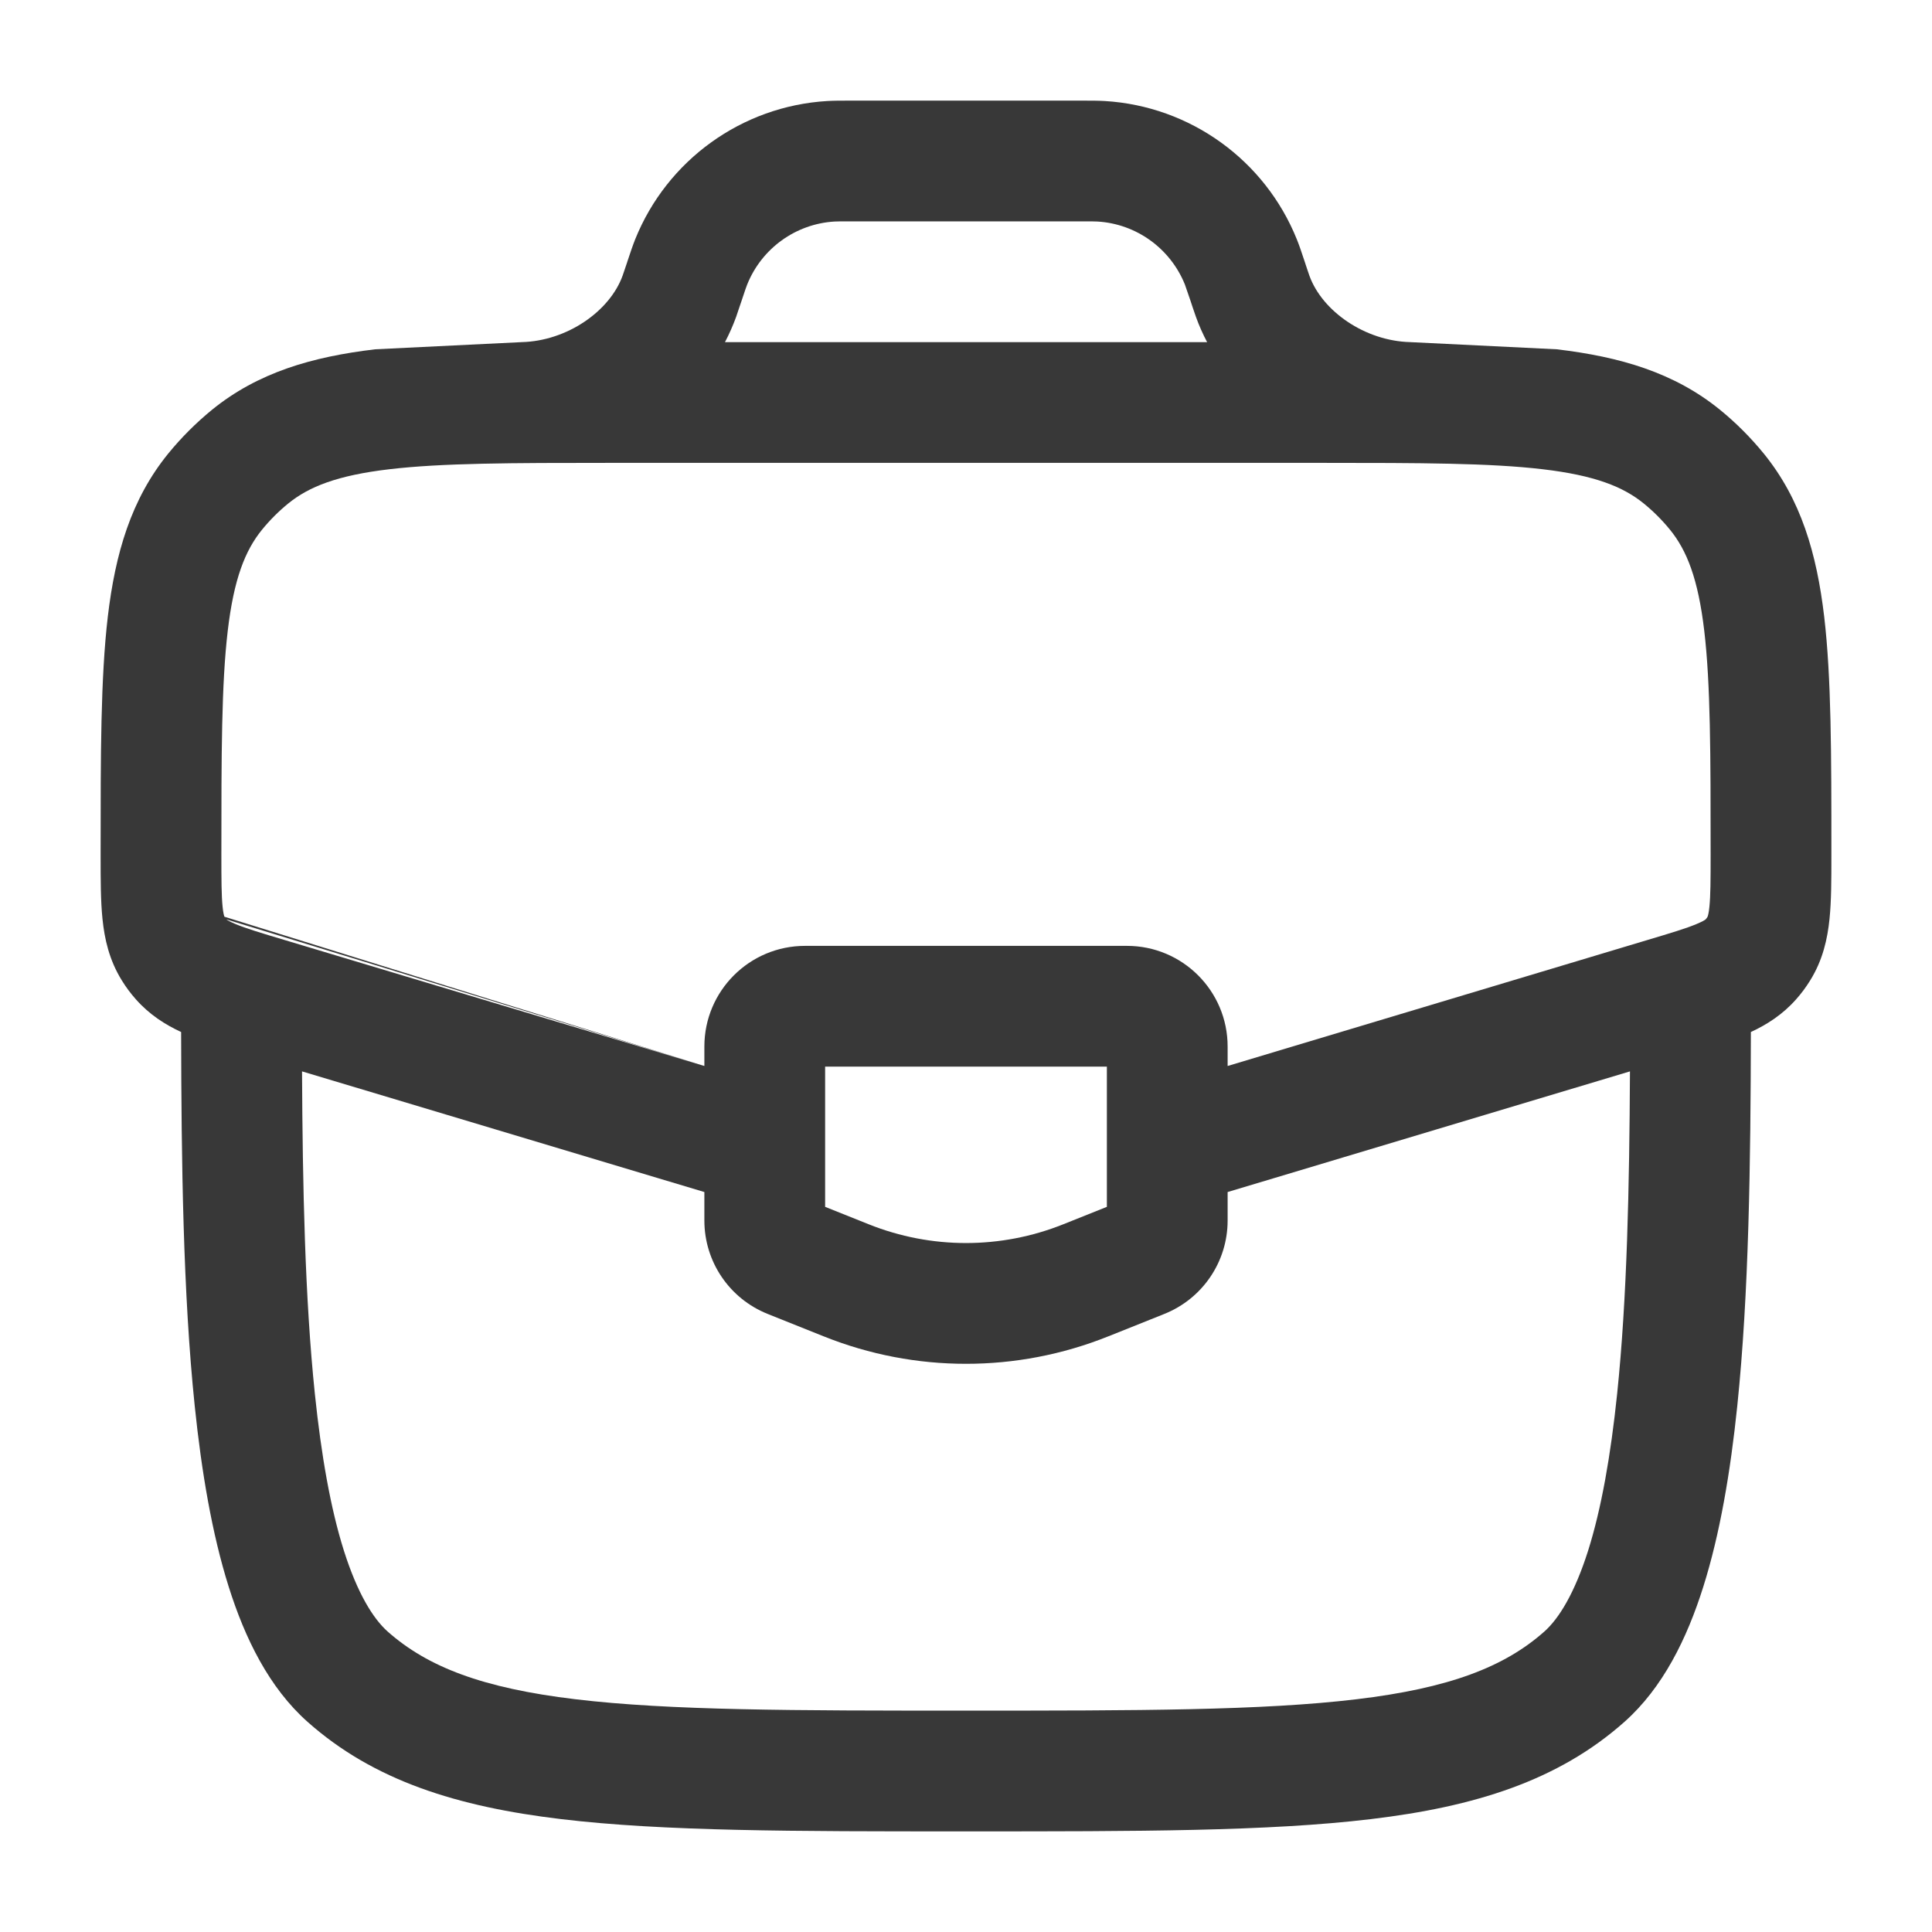 <svg width="24" height="24" viewBox="0 0 24 24" fill="none" xmlns="http://www.w3.org/2000/svg">
<path fill-rule="evenodd" clip-rule="evenodd" d="M10.581 1.25L10.561 1.25C10.447 1.25 10.359 1.25 10.275 1.255C9.215 1.319 8.286 1.989 7.89 2.974C7.859 3.052 7.831 3.136 7.795 3.244L7.789 3.263L7.763 3.34C7.744 3.397 7.739 3.412 7.734 3.425C7.574 3.867 7.043 4.236 6.481 4.25L4.662 4.339C3.875 4.432 3.202 4.628 2.633 5.091C2.435 5.253 2.253 5.435 2.091 5.633C1.628 6.202 1.432 6.875 1.339 7.662C1.25 8.421 1.25 9.377 1.25 10.562L1.25 10.609L1.25 10.64C1.25 10.924 1.25 11.19 1.273 11.414C1.298 11.662 1.356 11.926 1.514 12.18C1.565 12.263 1.623 12.341 1.688 12.414C1.857 12.605 2.053 12.729 2.25 12.82C2.253 14.436 2.274 16.068 2.419 17.466C2.504 18.286 2.634 19.055 2.841 19.711C3.044 20.356 3.344 20.966 3.82 21.389C4.643 22.121 5.68 22.444 6.973 22.598C8.243 22.75 9.871 22.75 11.949 22.75H12.051C14.129 22.75 15.757 22.75 17.027 22.598C18.32 22.444 19.357 22.121 20.18 21.389C20.656 20.966 20.956 20.356 21.159 19.711C21.366 19.055 21.496 18.286 21.581 17.466C21.726 16.068 21.747 14.436 21.75 12.82C21.947 12.729 22.143 12.605 22.312 12.414C22.377 12.341 22.435 12.263 22.486 12.18C22.644 11.926 22.702 11.662 22.727 11.414C22.75 11.19 22.75 10.924 22.75 10.64L22.75 10.562C22.75 9.377 22.75 8.421 22.661 7.662C22.568 6.875 22.372 6.202 21.909 5.633C21.747 5.435 21.566 5.253 21.367 5.091C20.798 4.628 20.125 4.432 19.338 4.339L17.519 4.25C16.957 4.236 16.426 3.867 16.266 3.425C16.262 3.413 16.256 3.396 16.237 3.34L16.205 3.243C16.169 3.136 16.142 3.052 16.11 2.974C15.714 1.989 14.785 1.319 13.725 1.255C13.641 1.25 13.553 1.25 13.44 1.25L10.581 1.25ZM7.57 5.75L7.609 5.75H16.391L16.43 5.75C17.652 5.75 18.508 5.752 19.163 5.829C19.809 5.905 20.162 6.045 20.42 6.255C20.539 6.352 20.648 6.461 20.745 6.58C20.955 6.838 21.095 7.191 21.171 7.837C21.249 8.499 21.25 9.366 21.25 10.609C21.25 10.935 21.249 11.124 21.235 11.263C21.227 11.345 21.216 11.379 21.212 11.388C21.205 11.4 21.197 11.411 21.188 11.421C21.18 11.428 21.151 11.447 21.074 11.479C20.945 11.533 20.764 11.588 20.452 11.681L15.25 13.242V13C15.25 12.31 14.69 11.75 14 11.75H10C9.31 11.75 8.75 12.31 8.75 13V13.242L3.548 11.681C3.236 11.588 3.055 11.533 2.926 11.479C2.849 11.447 2.82 11.428 2.812 11.421L8.75 13.242L2.788 11.388C2.784 11.379 2.773 11.345 2.765 11.263C2.751 11.124 2.75 10.935 2.75 10.609C2.75 9.366 2.751 8.499 2.829 7.837C2.905 7.191 3.045 6.838 3.255 6.58C3.352 6.461 3.461 6.352 3.58 6.255C3.838 6.045 4.191 5.905 4.837 5.829C5.492 5.752 6.348 5.75 7.57 5.75ZM10.581 2.75C10.438 2.75 10.398 2.75 10.366 2.752C9.884 2.781 9.462 3.086 9.282 3.534C9.27 3.564 9.257 3.601 9.212 3.737L9.183 3.822C9.168 3.867 9.157 3.902 9.145 3.935C9.105 4.045 9.059 4.149 9.006 4.25H14.995C14.942 4.149 14.895 4.045 14.856 3.935C14.844 3.902 14.832 3.867 14.817 3.822L14.789 3.737C14.743 3.601 14.73 3.564 14.719 3.534C14.538 3.086 14.116 2.781 13.634 2.752C13.602 2.75 13.562 2.75 13.419 2.75H10.581ZM3.752 13.309C3.759 14.745 3.788 16.126 3.911 17.312C3.991 18.082 4.107 18.739 4.271 19.26C4.439 19.79 4.633 20.105 4.816 20.268C5.311 20.707 5.994 20.971 7.151 21.109C8.322 21.249 9.86 21.25 12 21.25C14.14 21.25 15.678 21.249 16.849 21.109C18.006 20.971 18.689 20.707 19.184 20.268C19.367 20.105 19.561 19.79 19.729 19.26C19.893 18.739 20.009 18.082 20.089 17.312C20.212 16.126 20.241 14.745 20.248 13.309L15.25 14.808V15.162C15.25 15.673 14.939 16.132 14.464 16.322L13.764 16.602C12.632 17.055 11.368 17.055 10.236 16.602L9.536 16.322C9.061 16.132 8.75 15.673 8.75 15.162V14.808L3.752 13.309ZM10.25 13.25V14.992L10.793 15.209C11.568 15.519 12.432 15.519 13.207 15.209L13.75 14.992V13.25H10.25Z" fill="#383838"/>
</svg>
